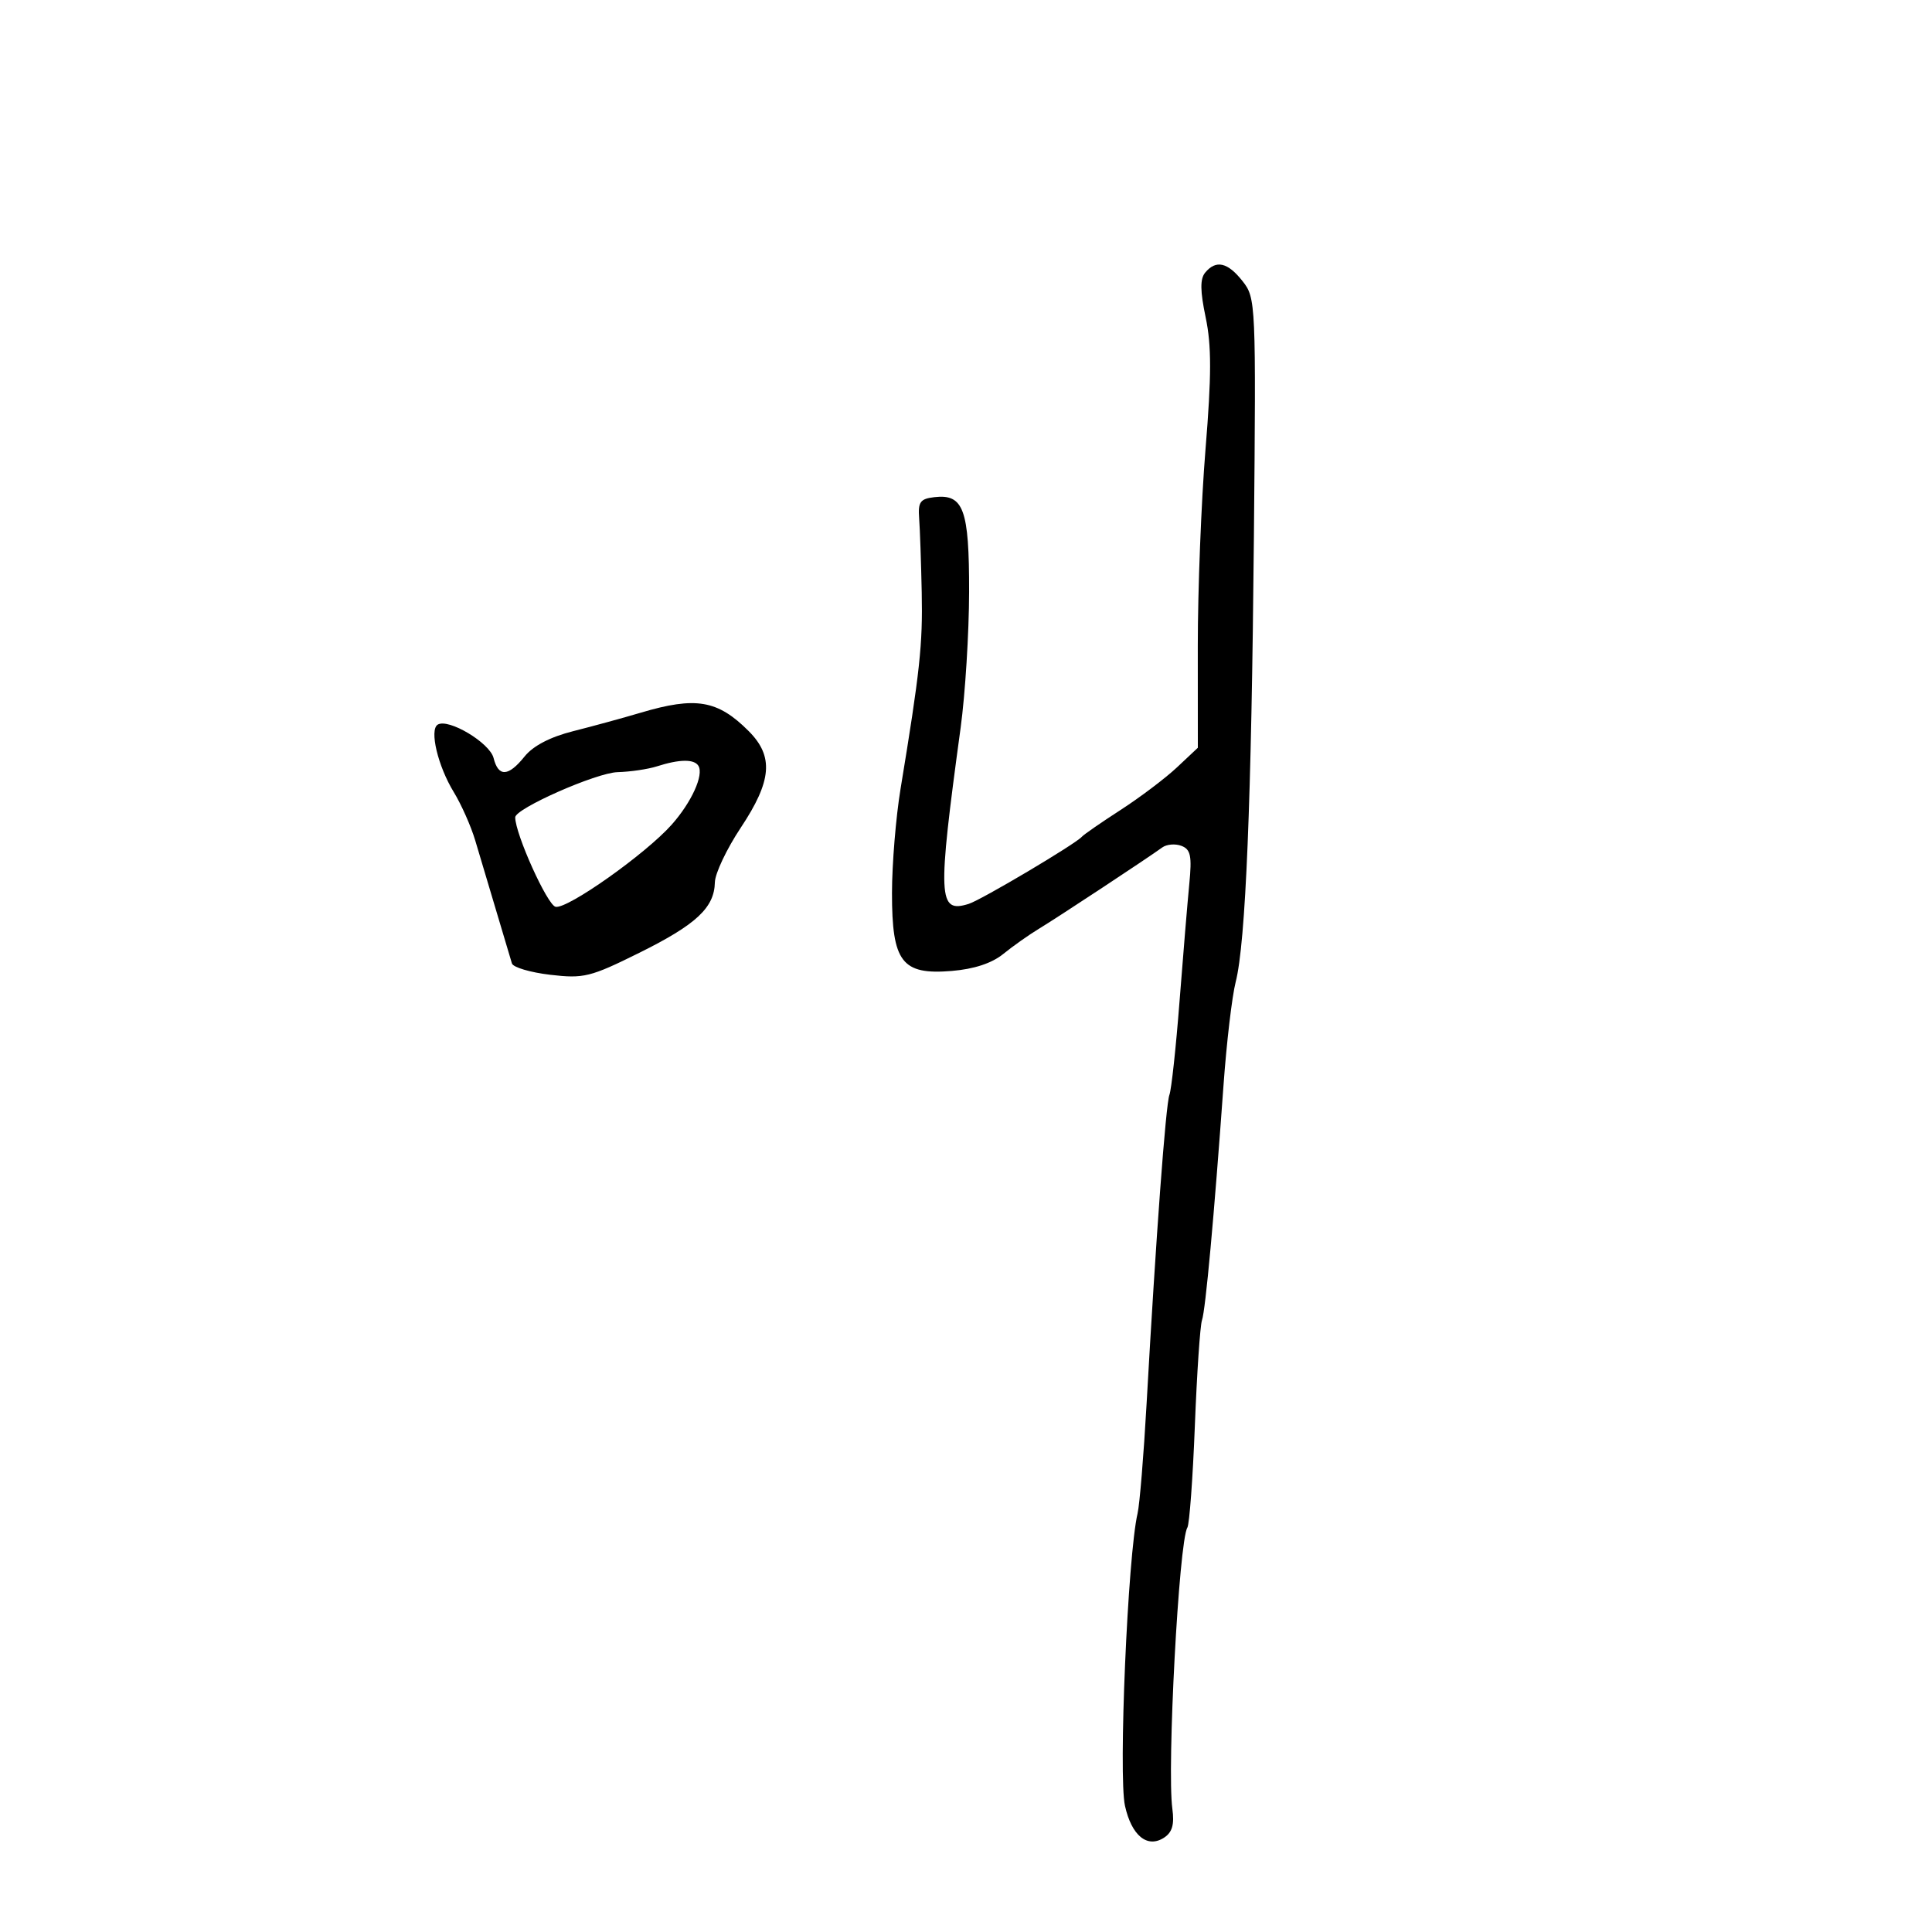 <svg xmlns="http://www.w3.org/2000/svg" width="300" height="300" viewBox="0 0 300 300" version="1.1">
	<path d="M 187.140 42.331 C 186.332 43.305, 186.353 45.179, 187.219 49.306 C 188.133 53.667, 188.128 58.308, 187.194 69.725 C 186.529 77.851, 185.989 91.613, 185.993 100.306 L 186 116.113 182.750 119.165 C 180.963 120.843, 177.025 123.817, 174 125.772 C 170.975 127.728, 168.275 129.595, 168 129.921 C 167.077 131.016, 152.360 139.751, 150.419 140.356 C 145.650 141.843, 145.545 139.550, 149.167 113 C 149.880 107.775, 150.471 98.281, 150.482 91.902 C 150.502 79.066, 149.623 76.672, 145.086 77.199 C 142.885 77.455, 142.534 77.947, 142.726 80.500 C 142.850 82.150, 143.030 87.325, 143.125 92 C 143.291 100.101, 142.847 104.213, 139.835 122.500 C 139.110 126.900, 138.513 134.166, 138.508 138.647 C 138.497 149.401, 140.036 151.411, 147.790 150.768 C 151.258 150.480, 154.017 149.570, 155.791 148.127 C 157.281 146.916, 159.775 145.155, 161.333 144.213 C 164.193 142.483, 178.165 133.272, 180.477 131.591 C 181.165 131.091, 182.506 130.980, 183.456 131.345 C 184.888 131.894, 185.097 132.909, 184.673 137.254 C 184.392 140.139, 183.709 148.350, 183.156 155.500 C 182.603 162.650, 181.897 169.175, 181.588 170 C 181.013 171.533, 179.494 192.084, 178.040 218 C 177.593 225.975, 176.963 233.625, 176.642 235 C 175.119 241.510, 173.645 275.711, 174.686 280.407 C 175.713 285.046, 178.155 287.038, 180.750 285.355 C 182.028 284.525, 182.377 283.314, 182.042 280.860 C 181.182 274.546, 183.062 239.327, 184.373 237.206 C 184.694 236.686, 185.218 229.565, 185.537 221.380 C 185.857 213.196, 186.354 205.825, 186.643 205 C 187.193 203.432, 188.525 188.884, 189.987 168.500 C 190.460 161.900, 191.310 154.692, 191.876 152.483 C 193.430 146.419, 194.326 124.536, 194.705 83.414 C 195.040 47.016, 195.008 46.280, 192.951 43.664 C 190.638 40.724, 188.820 40.307, 187.140 42.331 M 99.500 110.665 C 96.750 111.482, 92.025 112.774, 89 113.537 C 85.439 114.434, 82.782 115.818, 81.462 117.461 C 78.934 120.612, 77.390 120.689, 76.640 117.700 C 76.045 115.333, 69.621 111.498, 67.964 112.522 C 66.653 113.333, 67.995 118.961, 70.463 123 C 71.639 124.925, 73.137 128.300, 73.792 130.500 C 75.565 136.453, 79.112 148.341, 79.492 149.602 C 79.674 150.208, 82.351 151.001, 85.440 151.364 C 90.647 151.976, 91.655 151.727, 99.278 147.948 C 108.119 143.565, 110.926 140.944, 111.006 137 C 111.034 135.625, 112.844 131.810, 115.028 128.521 C 119.867 121.238, 120.175 117.450, 116.250 113.519 C 111.443 108.705, 108.044 108.126, 99.500 110.665 M 102 119 C 100.625 119.440, 97.876 119.845, 95.890 119.900 C 92.588 119.992, 79.997 125.552, 80.002 126.917 C 80.013 129.520, 84.998 140.561, 86.276 140.810 C 88.137 141.174, 100.250 132.603, 104.287 128.066 C 107.377 124.593, 109.319 120.325, 108.448 118.916 C 107.787 117.846, 105.511 117.876, 102 119" stroke="none" fill="black" fill-rule="evenodd"/>
</svg>